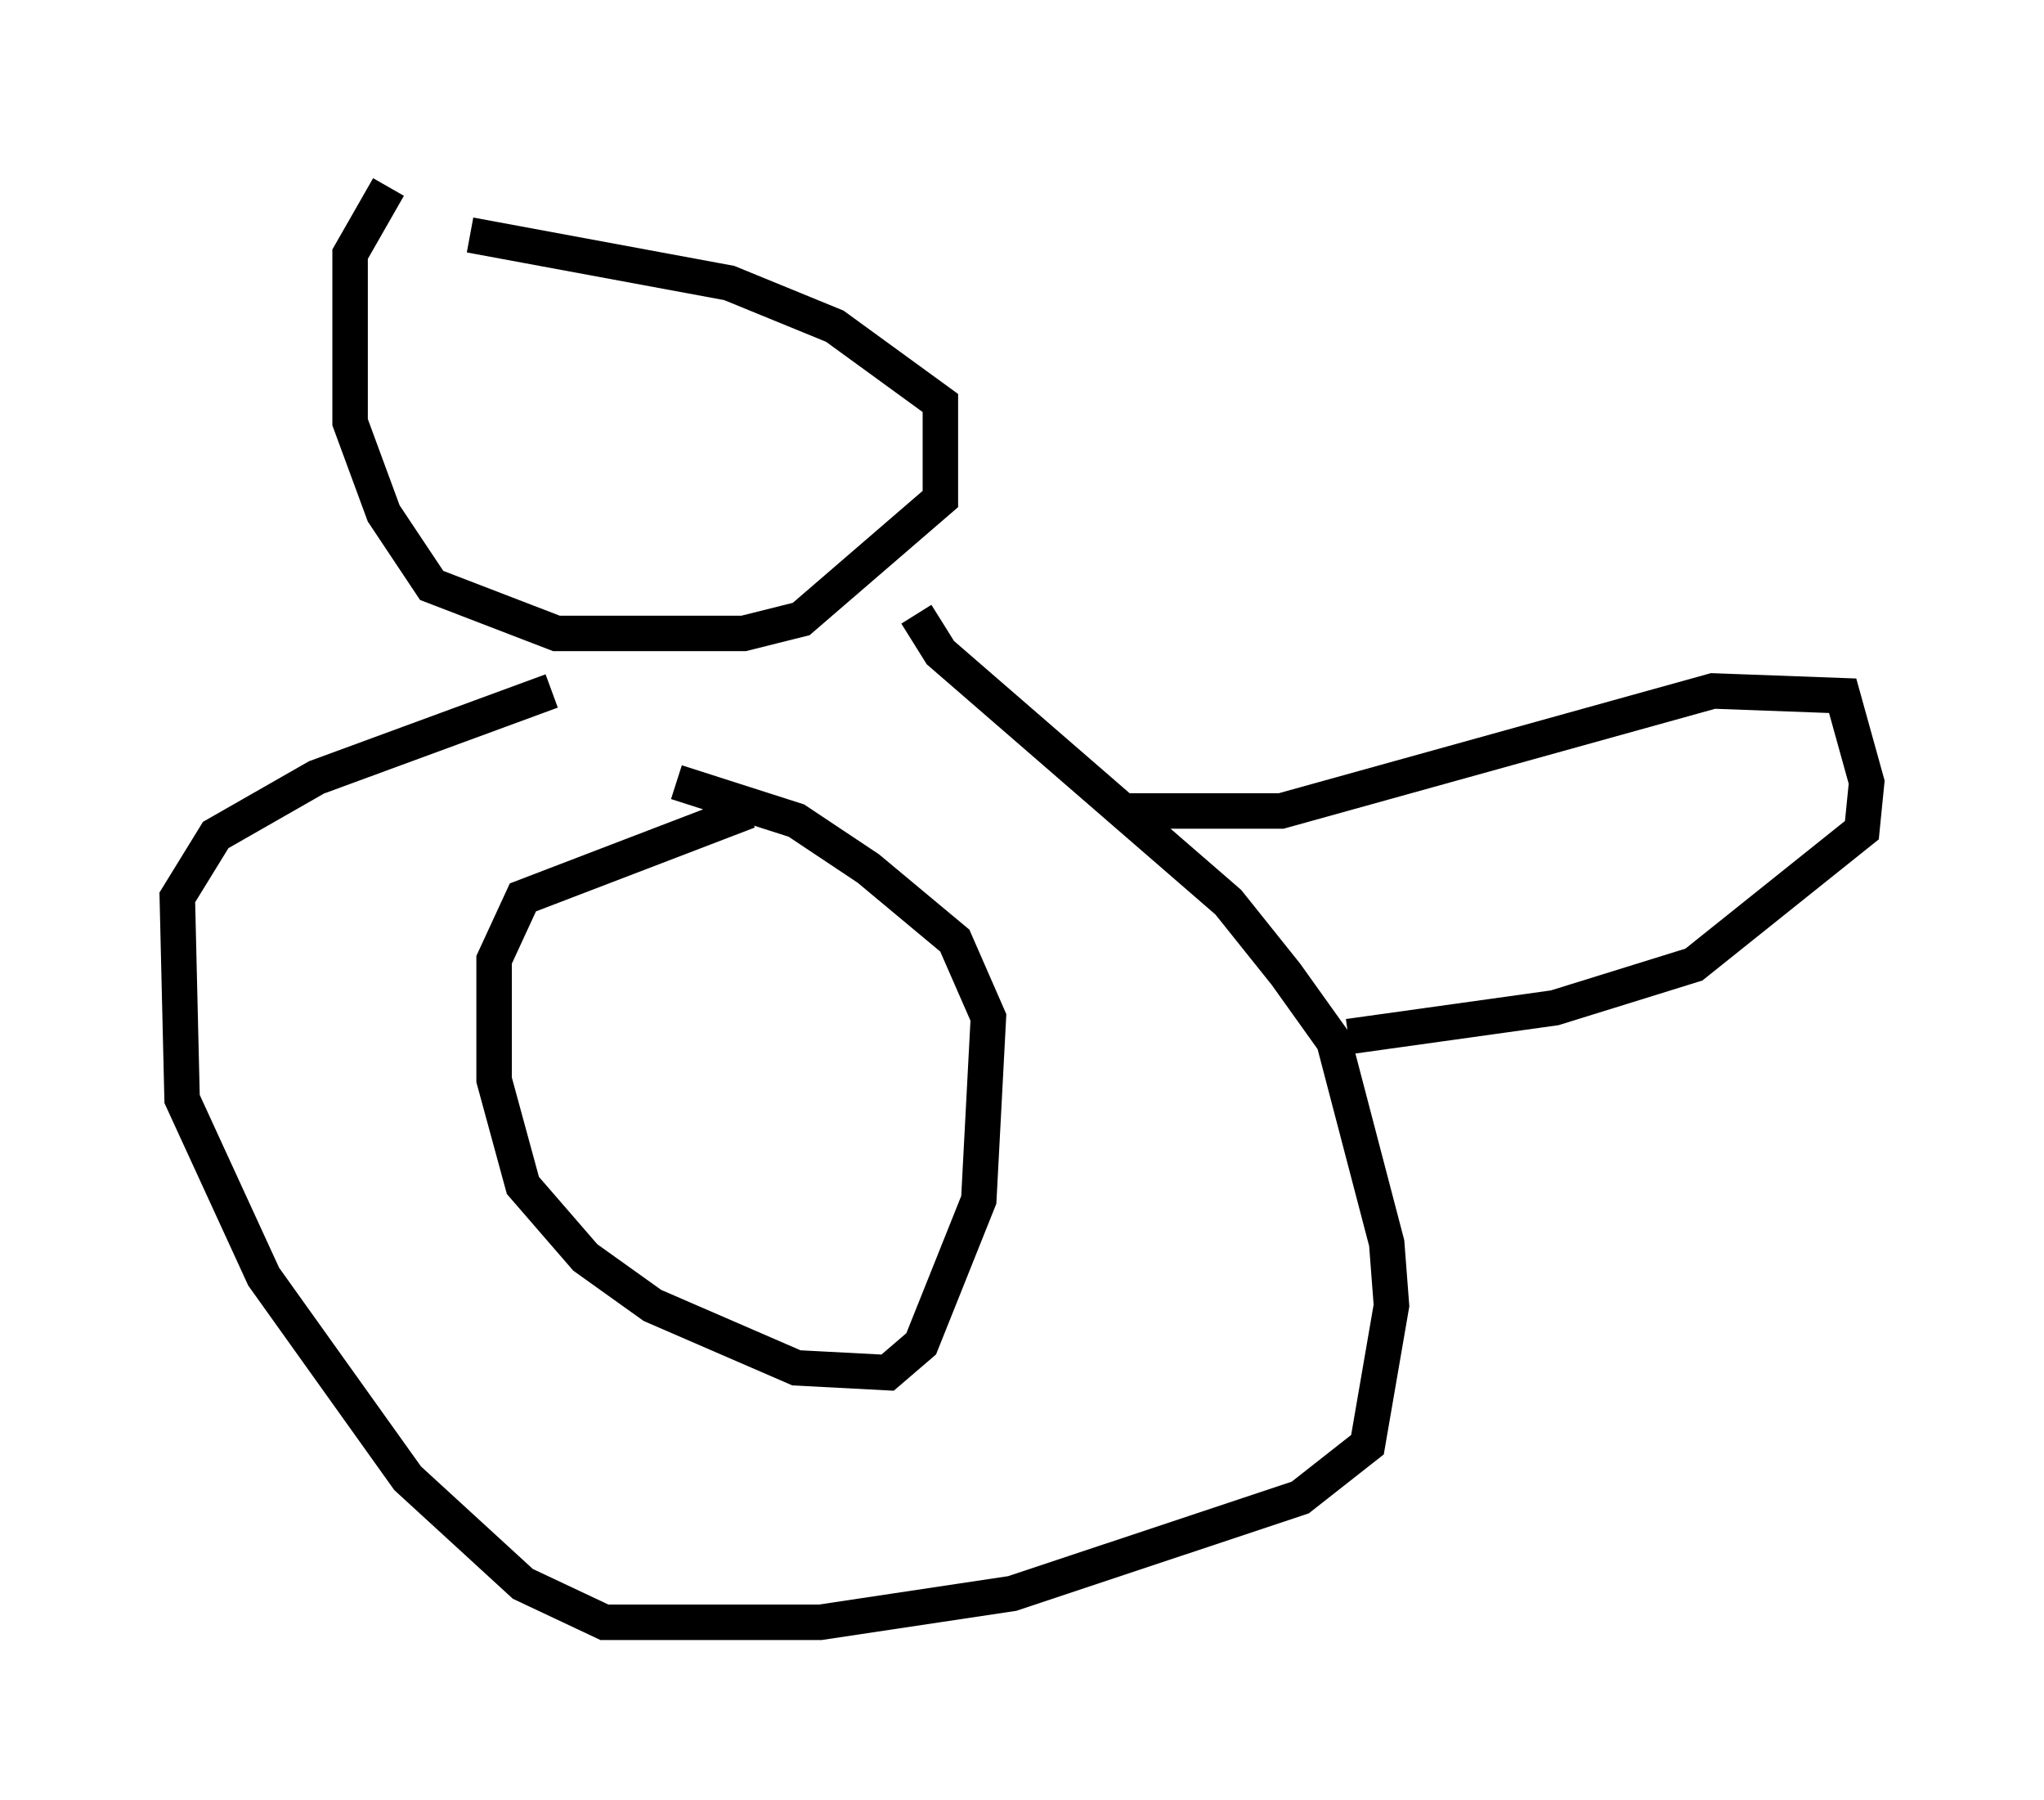<?xml version="1.0" encoding="utf-8" ?>
<svg baseProfile="full" height="50.73" version="1.1" width="57.631" xmlns="http://www.w3.org/2000/svg" xmlns:ev="http://www.w3.org/2001/xml-events" xmlns:xlink="http://www.w3.org/1999/xlink"><defs /><rect fill="white" height="50.73" width="57.631" x="0" y="0" /><path d="M14.472, 5 m-3.518, 0.271 l-1.083, 1.894 0.0, 4.736 l0.947, 2.571 1.353, 2.03 l3.518, 1.353 5.277, 0.0 l1.624, -0.406 3.924, -3.383 l0.0, -2.706 -2.977, -2.165 l-2.977, -1.218 -7.307, -1.353 m12.584, 10.69 l0.677, 1.083 8.119, 7.036 l1.624, 2.03 1.353, 1.894 l1.488, 5.683 0.135, 1.759 l-0.677, 3.924 -1.894, 1.488 l-8.119, 2.706 -5.413, 0.812 l-6.089, 0.0 -2.3, -1.083 l-3.248, -2.977 -4.059, -5.683 l-2.3, -5.007 -0.135, -5.683 l1.083, -1.759 2.842, -1.624 l6.631, -2.436 m5.548, 3.383 l-6.36, 2.436 -0.812, 1.759 l0.0, 3.383 0.812, 2.977 l1.759, 2.03 1.894, 1.353 l4.059, 1.759 2.571, 0.135 l0.947, -0.812 1.624, -4.059 l0.271, -5.142 -0.947, -2.165 l-2.436, -2.03 -2.03, -1.353 l-3.383, -1.083 m12.72, 0.812 l4.33, 0.0 12.178, -3.383 l3.654, 0.135 0.677, 2.436 l-0.135, 1.353 -4.736, 3.789 l-3.924, 1.218 -5.819, 0.812 " fill="none" stroke="black" stroke-width="1" /></svg>